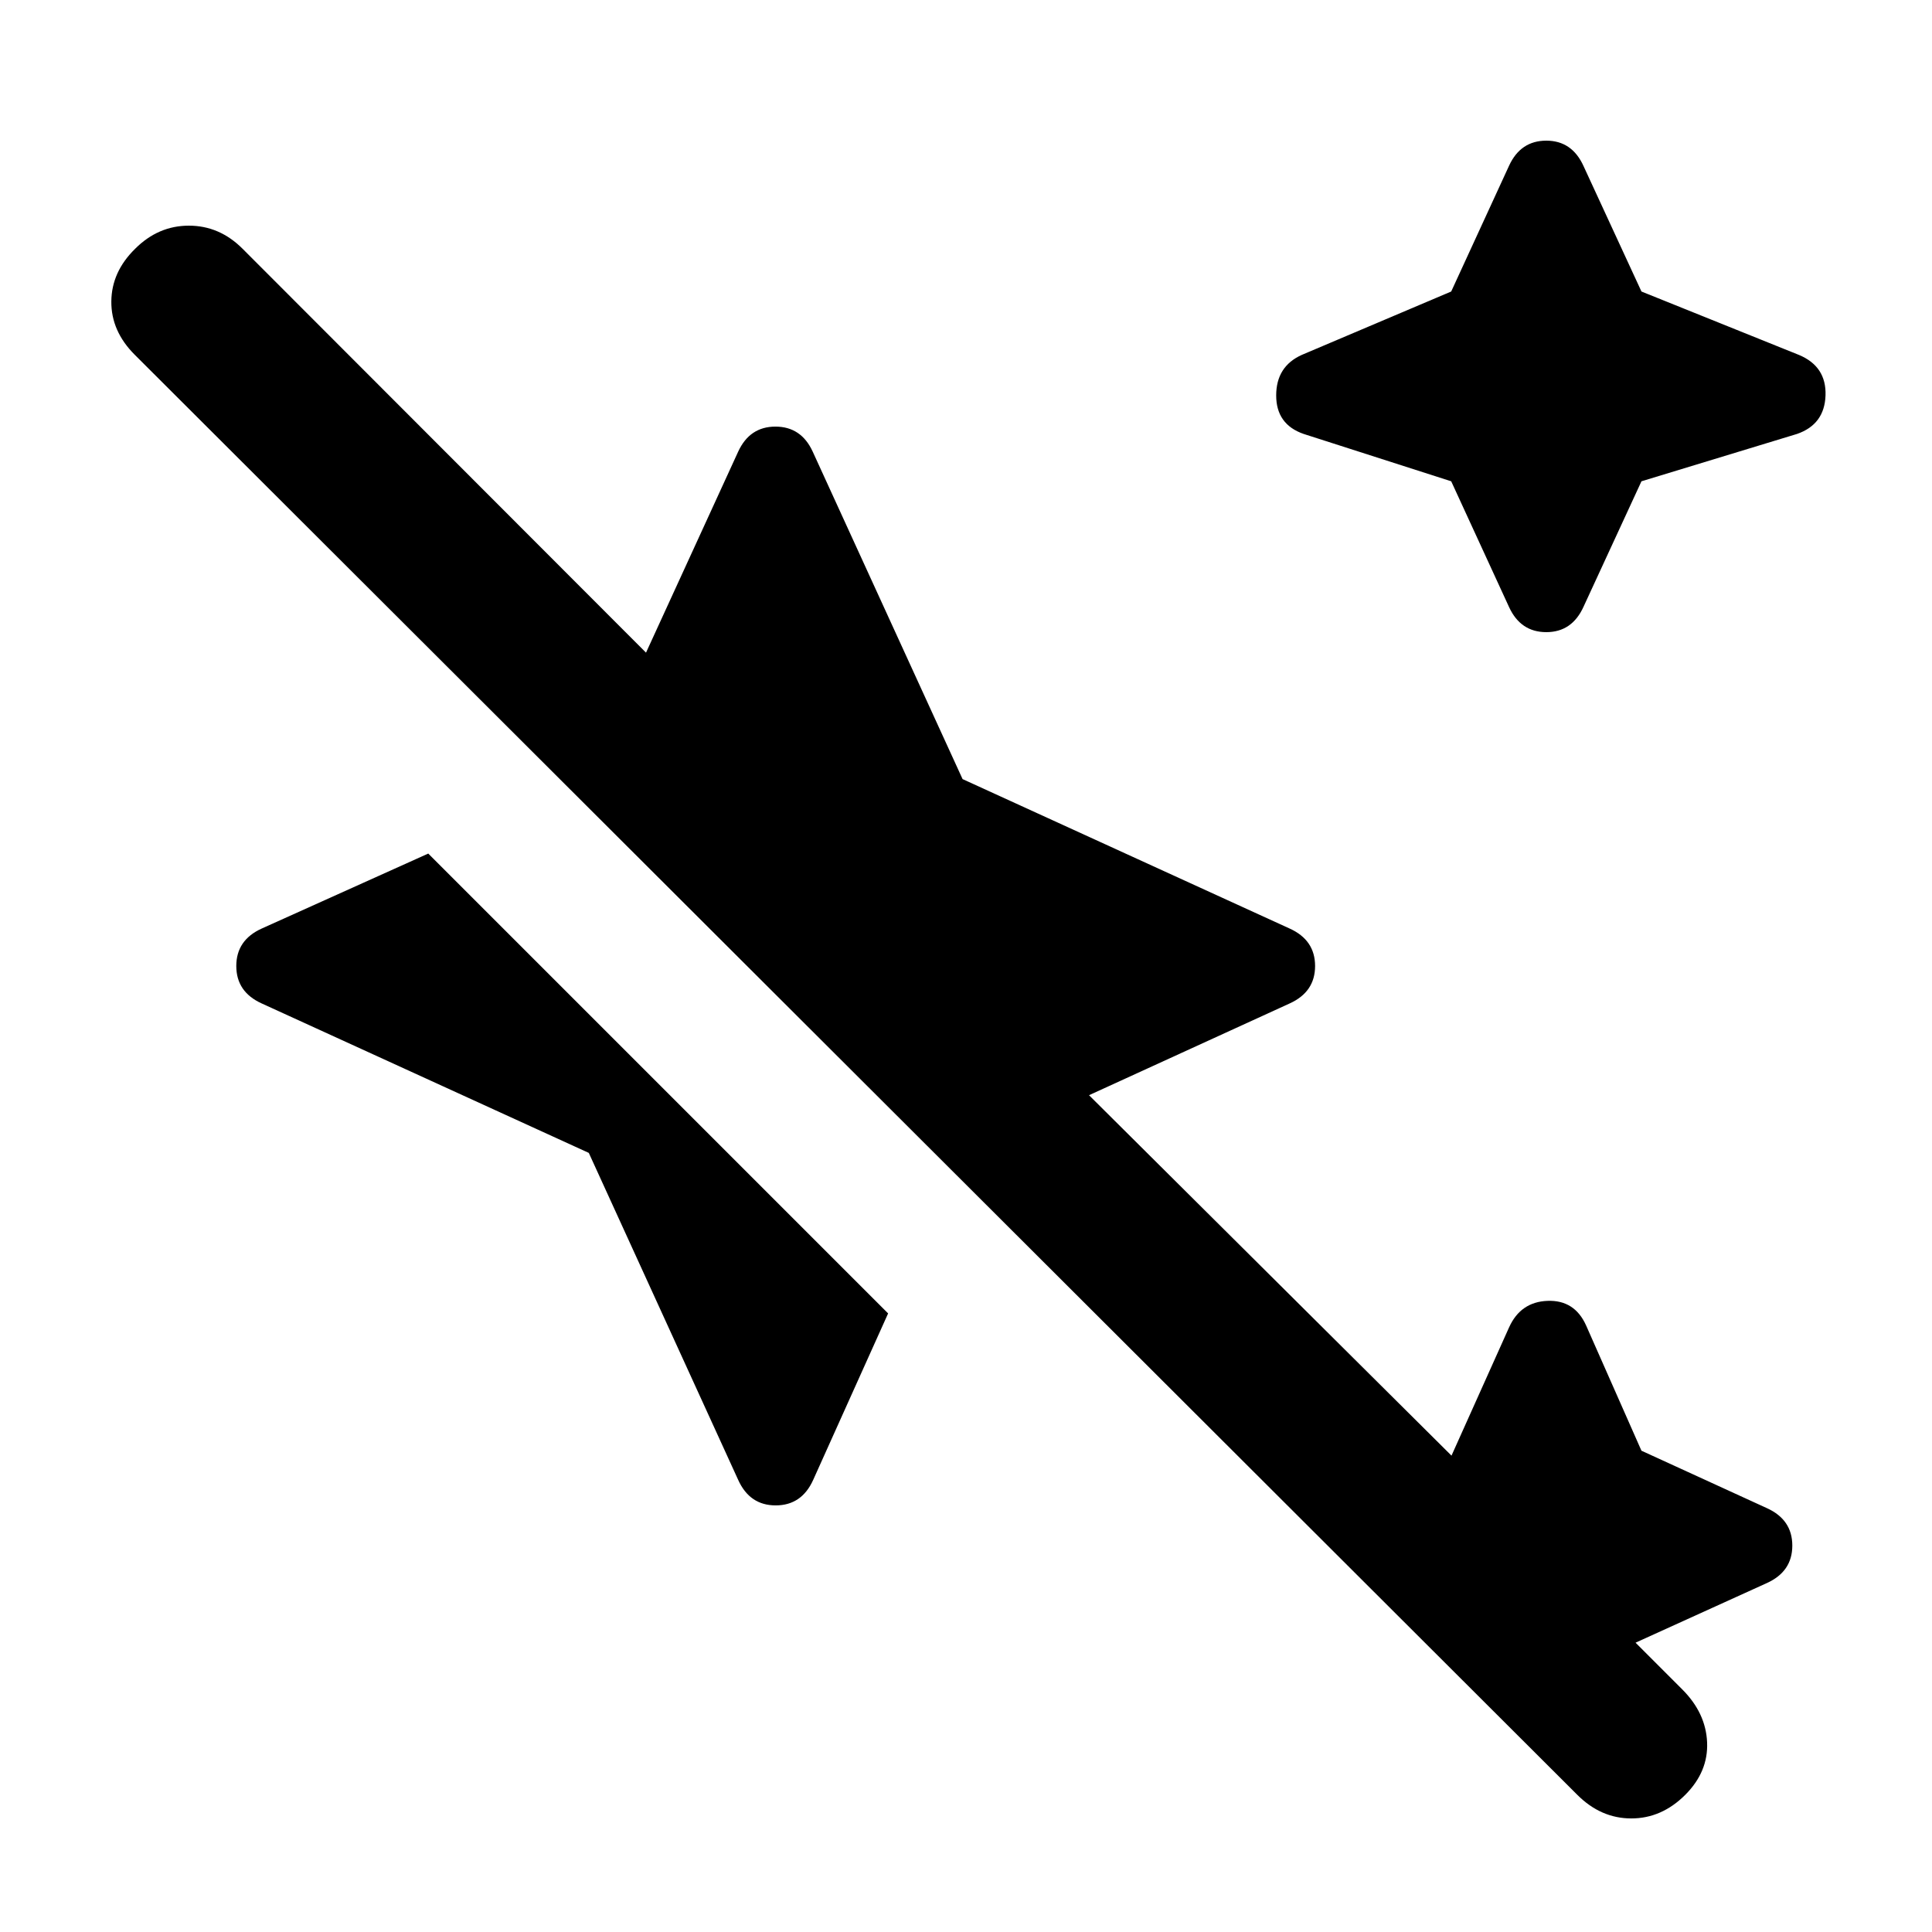 <svg xmlns="http://www.w3.org/2000/svg" height="20" viewBox="0 -960 960 960" width="20"><path d="m721.09-720.85-73.29-23.52q-13.67-4.72-13.67-19.13t12.67-20.13l74.29-31.52 28.76-62.52q5.72-12.44 18.51-12.44 12.79 0 18.51 12.68l28.76 62.28 78.28 31.52q13.68 5.72 13.18 20.13t-14.18 19.13l-77.28 23.52-28.76 62.28q-5.72 12.68-18.51 12.68-12.79 0-18.51-12.44l-28.76-62.52Zm62.67 652.7L66.91-783.76Q55.2-795.48 55.32-810.2q.11-14.71 11.83-26.19 11.48-11.48 26.7-11.48 15.22 0 26.69 11.48L321-635.7l45.8-99.89q5.72-12.43 18.52-12.43 12.79 0 18.51 12.43l74.47 162.72 162.48 74.24q12.68 5.72 12.68 18.63t-12.68 18.63l-99.65 45.57 180.11 179.1 28.61-63.73q5.72-12.68 19.13-13.18t19.13 12.18l27.52 62.28 62.28 28.52q12.68 5.72 12.68 18.63t-12.68 18.63l-65.21 29.61 23.21 23.22q11.72 11.71 12.34 26.31.62 14.6-10.86 26.08-11.72 11.72-26.81 11.72-15.1 0-26.82-11.72ZM292.57-387.13l-162.48-74.24q-12.68-5.72-12.68-18.63t12.68-18.63l82.71-37.24 228.5 228.5-37.23 82.72q-5.72 12.67-18.64 12.67-12.91 0-18.63-12.67l-74.23-162.48Z"/></svg>